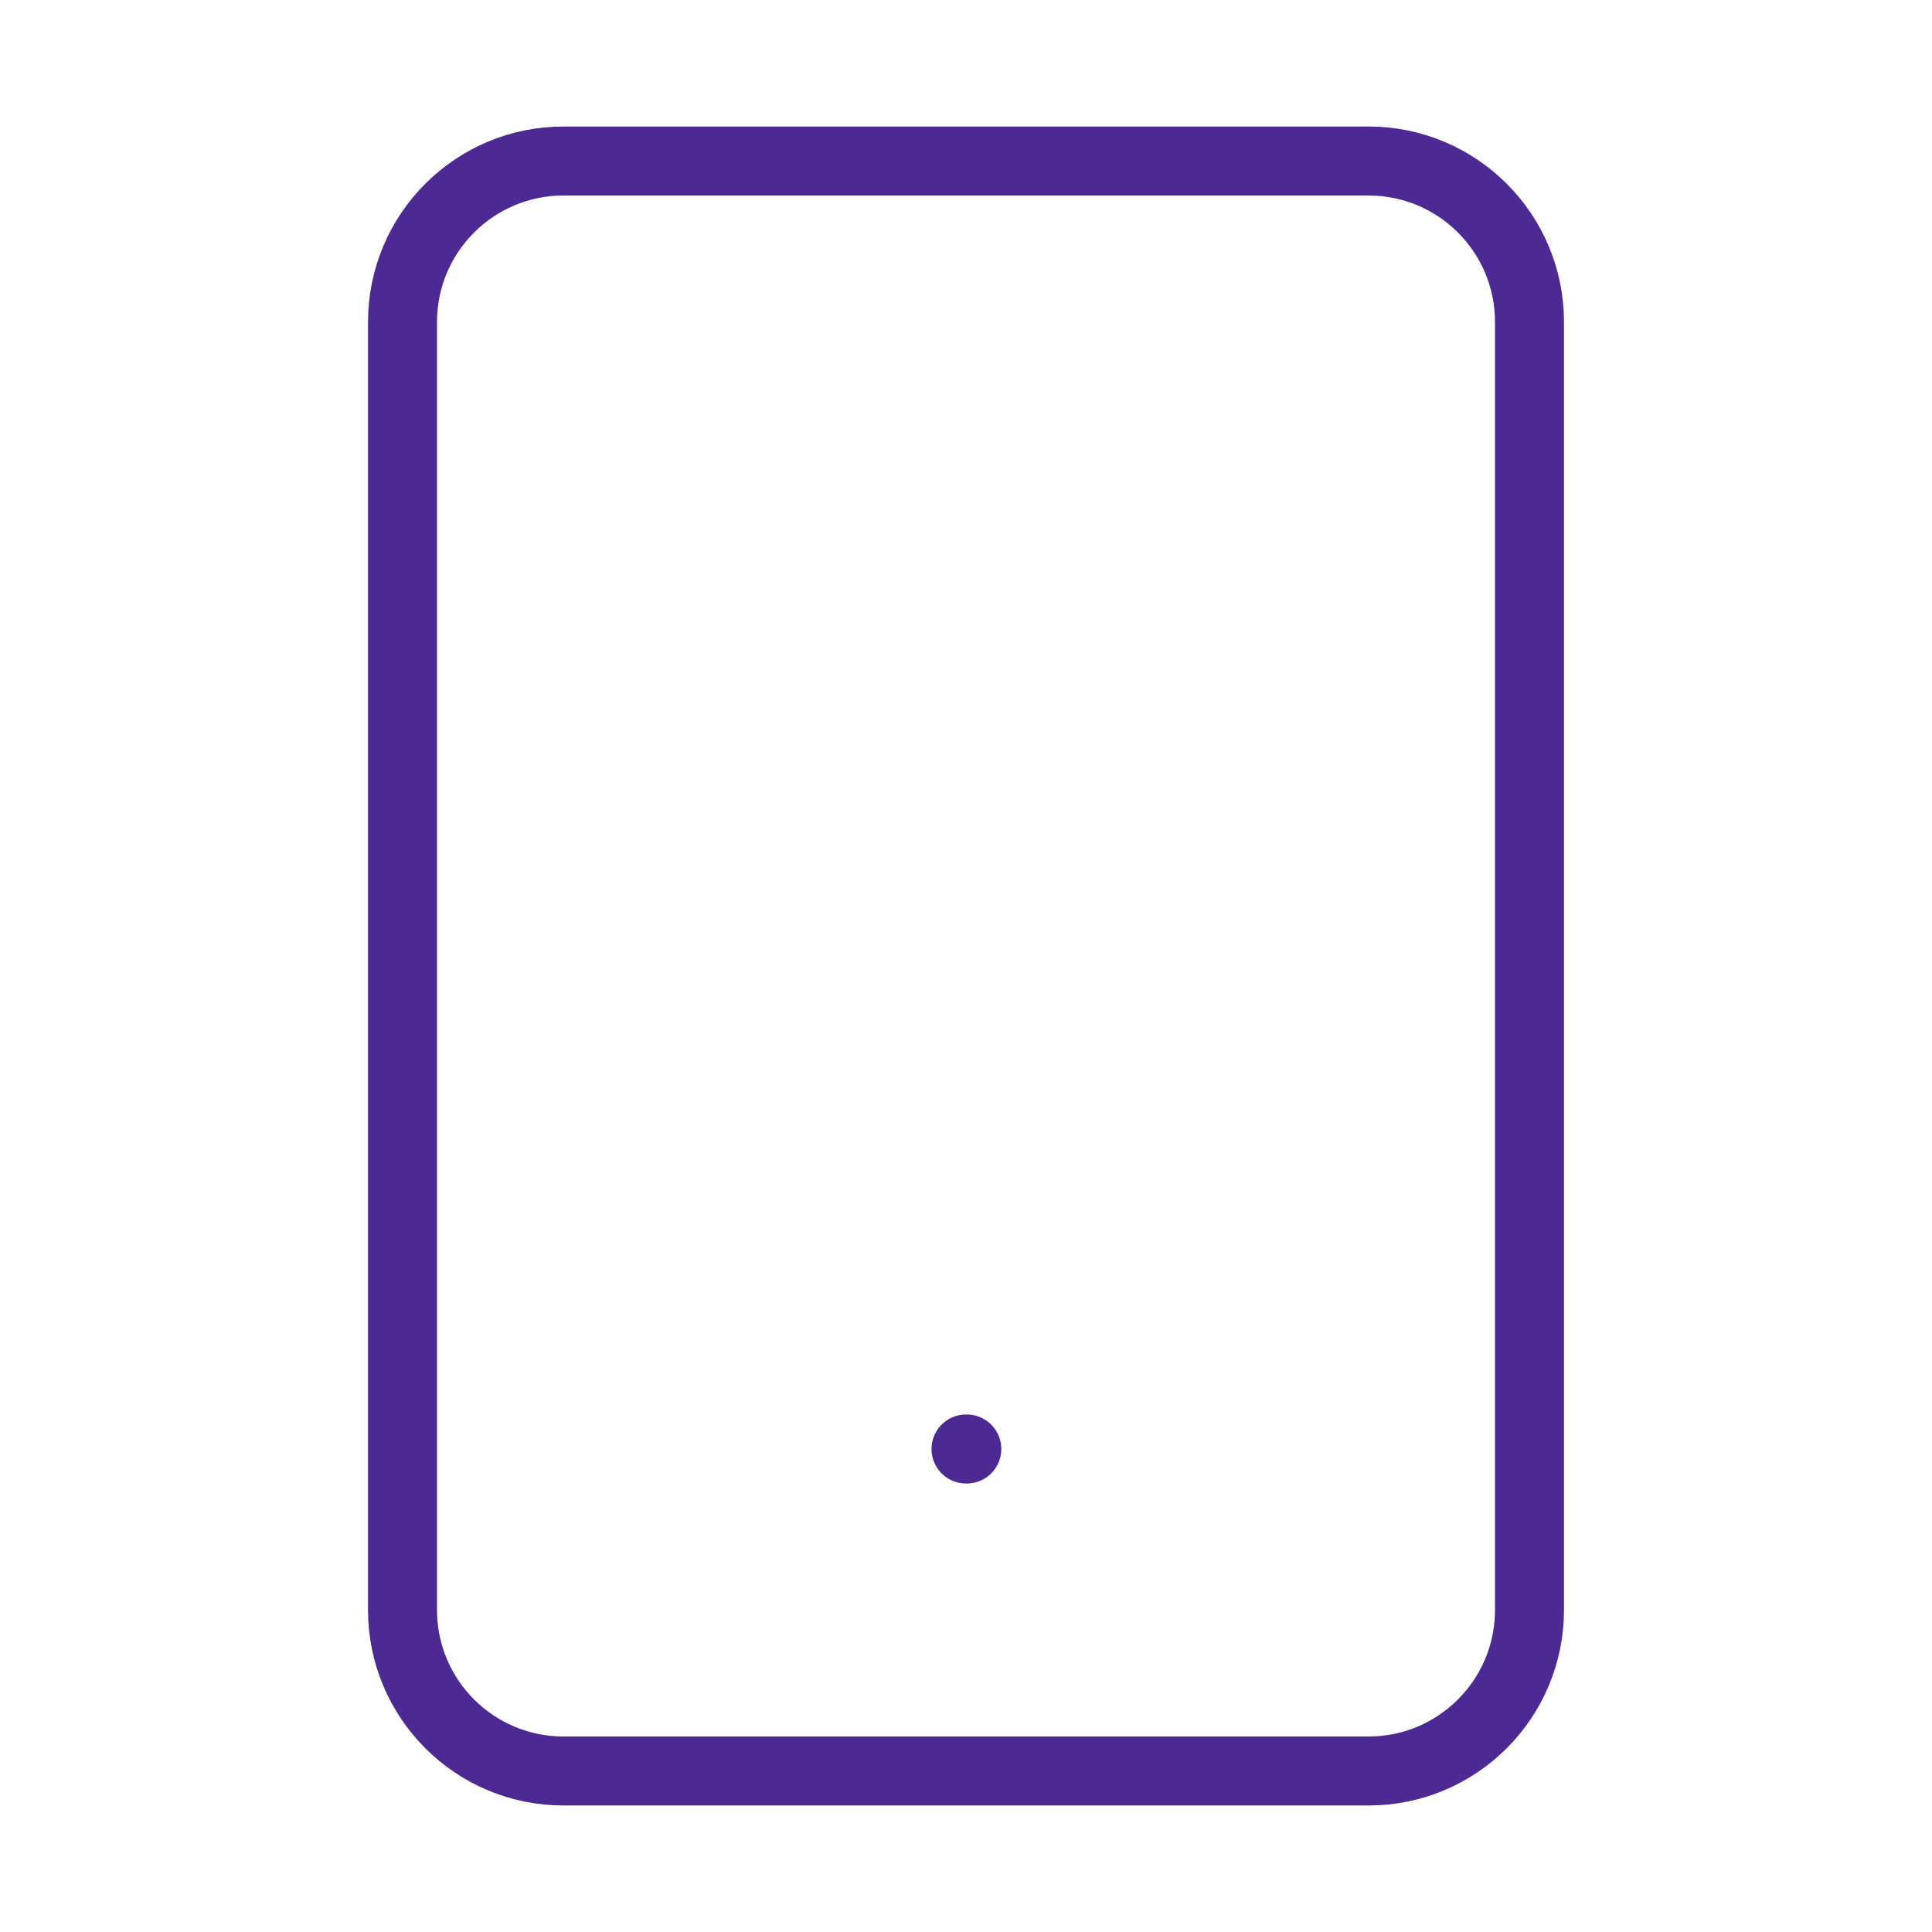 <svg width="56" height="56" viewBox="0 0 56 56" fill="none" xmlns="http://www.w3.org/2000/svg">
<path d="M39.667 4.667H16.333C13.756 4.667 11.667 6.756 11.667 9.333V46.667C11.667 49.244 13.756 51.333 16.333 51.333H39.667C42.244 51.333 44.333 49.244 44.333 46.667V9.333C44.333 6.756 42.244 4.667 39.667 4.667Z" stroke="#4D2994" stroke-width="2" stroke-linecap="round" stroke-linejoin="round"/>
<path d="M28 42H28.023" stroke="#4D2994" stroke-width="2" stroke-linecap="round" stroke-linejoin="round"/>
</svg>
